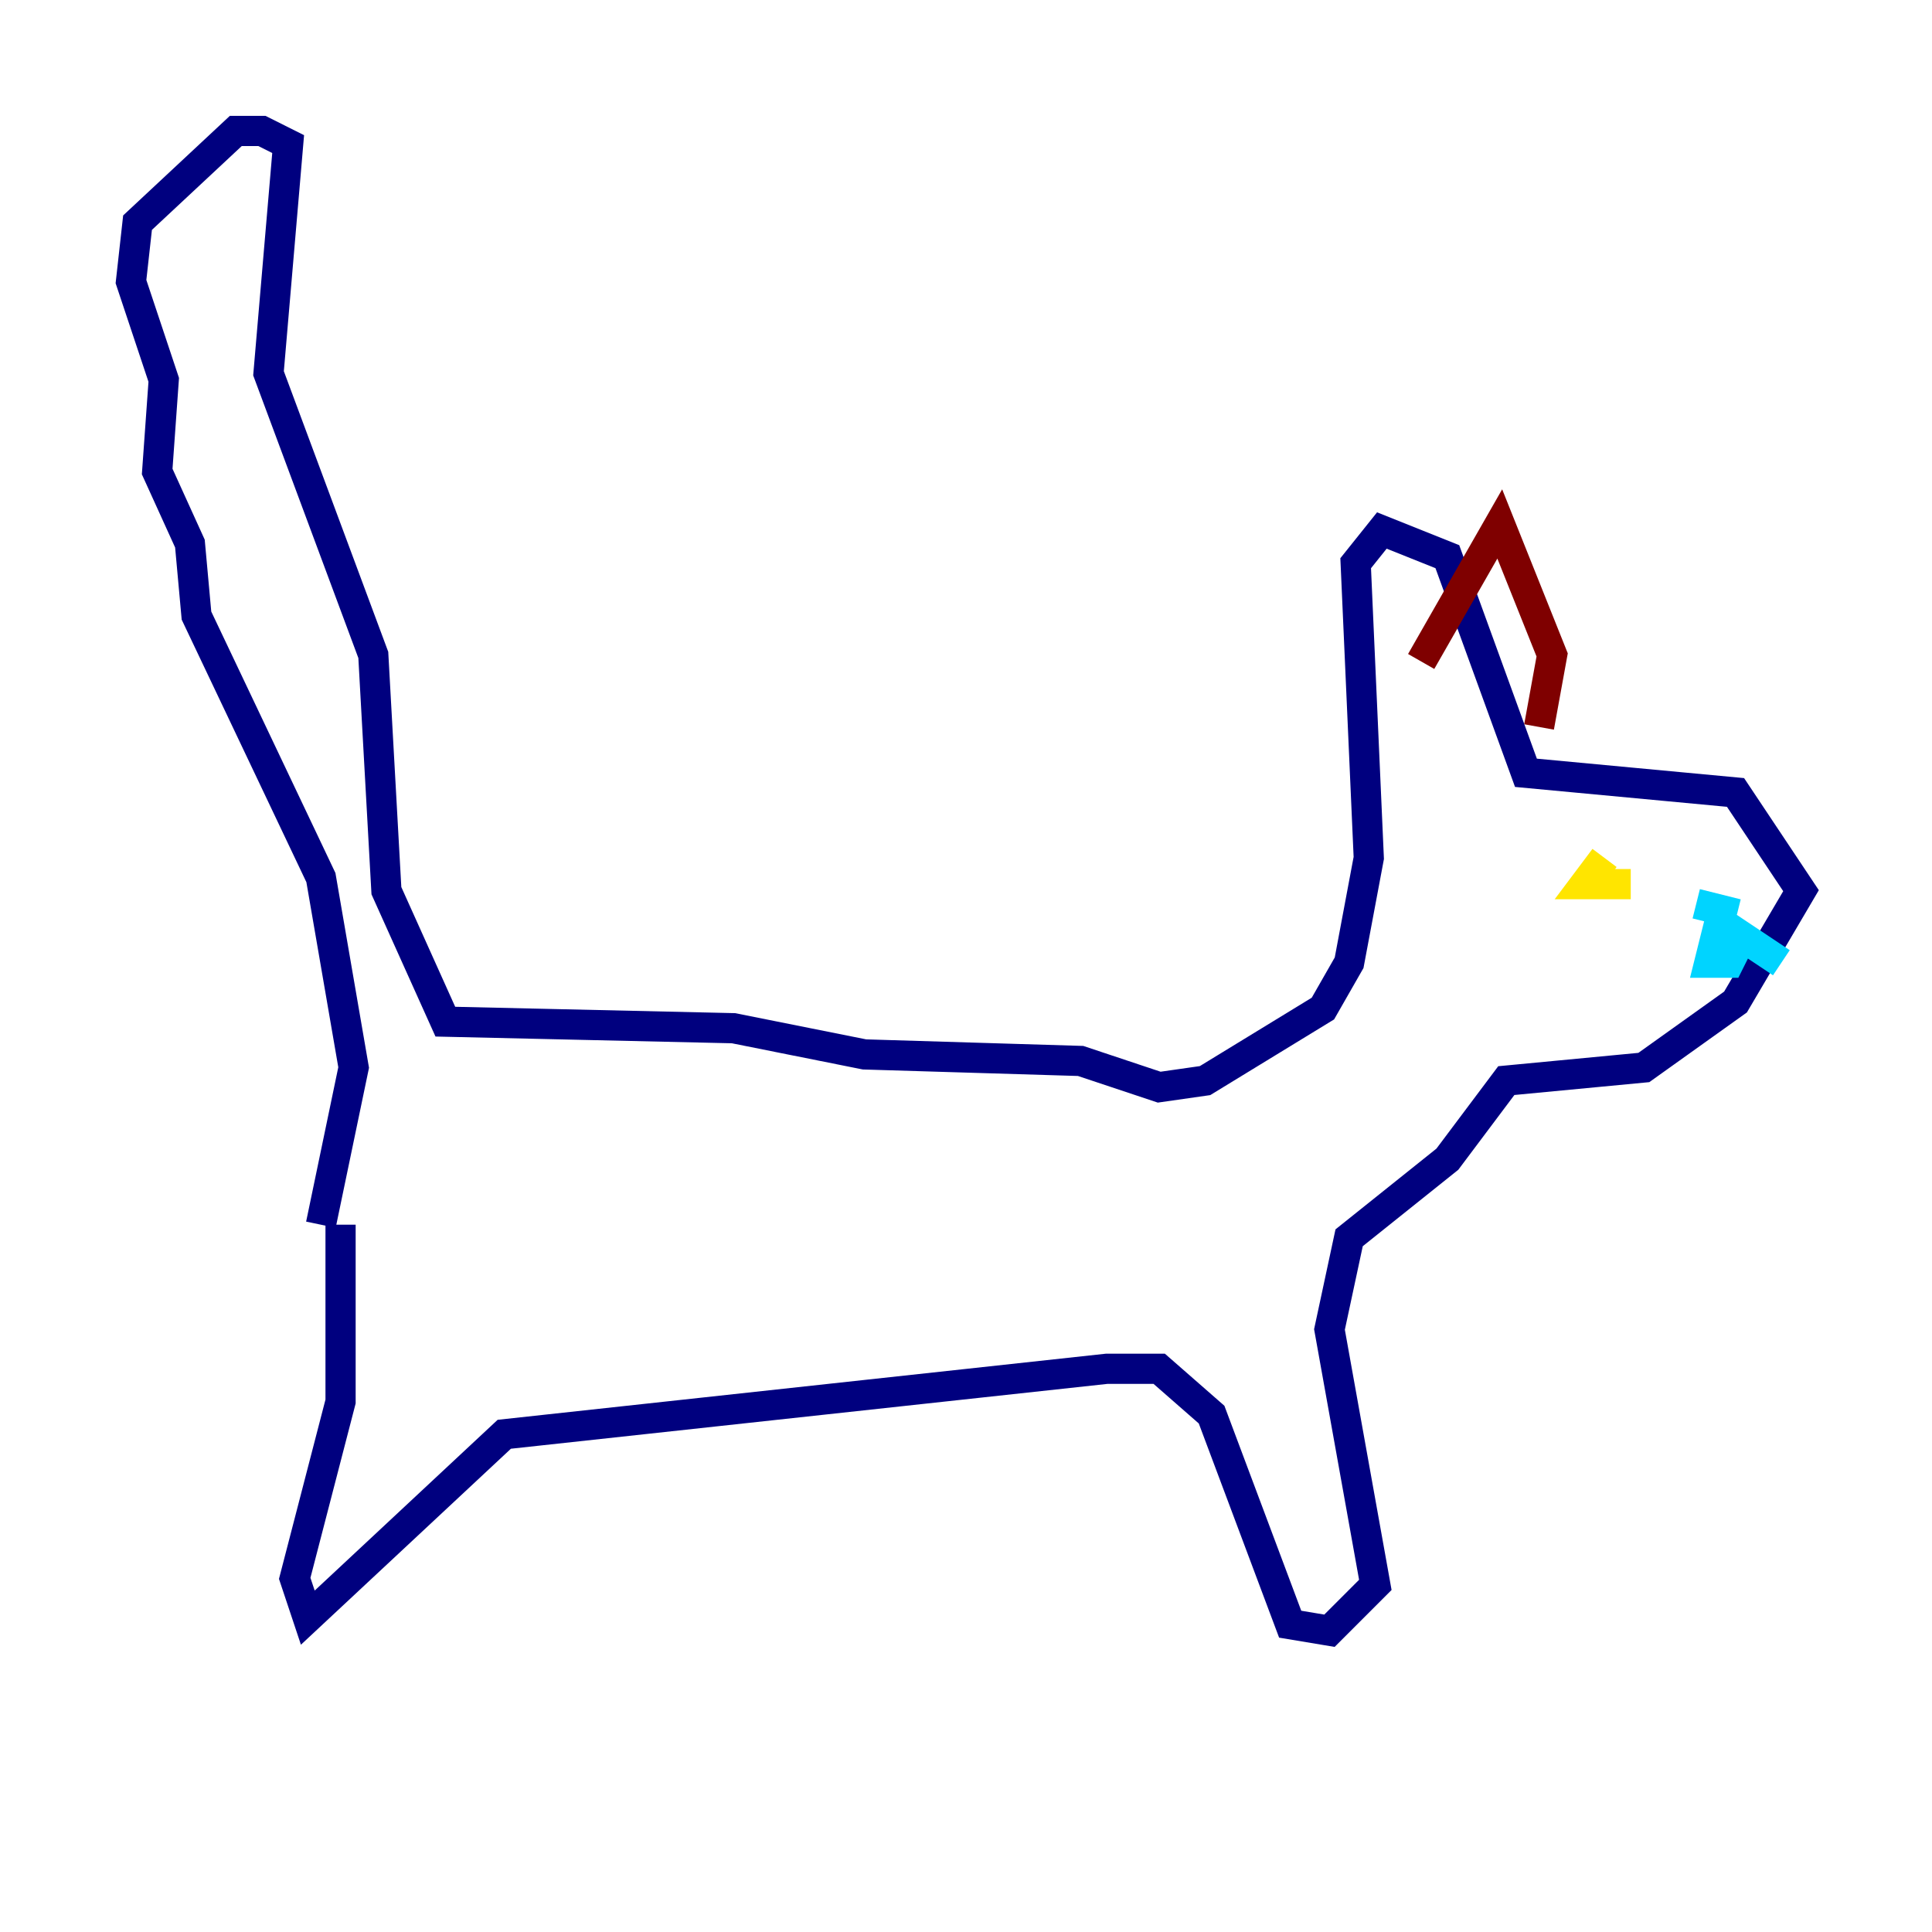 <?xml version="1.0" encoding="utf-8" ?>
<svg baseProfile="tiny" height="128" version="1.2" viewBox="0,0,128,128" width="128" xmlns="http://www.w3.org/2000/svg" xmlns:ev="http://www.w3.org/2001/xml-events" xmlns:xlink="http://www.w3.org/1999/xlink"><defs /><polyline fill="none" points="21.261,81.139 23.43,70.725 21.261,58.142 13.017,40.786 12.583,36.014 10.414,31.241 10.848,25.166 8.678,18.658 9.112,14.752 15.62,8.678 17.356,8.678 19.091,9.546 17.79,24.732 24.732,43.39 25.6,59.01 29.505,67.688 48.597,68.122 57.275,69.858 71.593,70.291 76.8,72.027 79.837,71.593 87.647,66.82 89.383,63.783 90.685,56.841 89.817,37.315 91.552,35.146 95.891,36.881 101.098,51.2 114.983,52.502 119.322,59.01 114.983,66.386 108.909,70.725 99.797,71.593 95.891,76.8 89.383,82.007 88.081,88.081 91.119,105.003 88.081,108.041 85.478,107.607 80.271,93.722 76.8,90.685 73.329,90.685 33.41,95.024 20.393,107.173 19.525,104.57 22.563,92.854 22.563,81.139" stroke="#00007f" stroke-width="2" /><polyline fill="none" points="112.38,59.878 114.115,60.312 113.248,63.783 114.549,63.783 115.417,62.047 118.02,63.783" stroke="#00d4ff" stroke-width="2" /><polyline fill="none" points="106.305,56.841 105.003,58.576 108.041,58.576" stroke="#ffe500" stroke-width="2" /><polyline fill="none" points="101.966,48.163 102.834,43.39 99.363,34.712 94.156,43.824" stroke="#7f0000" stroke-width="2" /></svg>